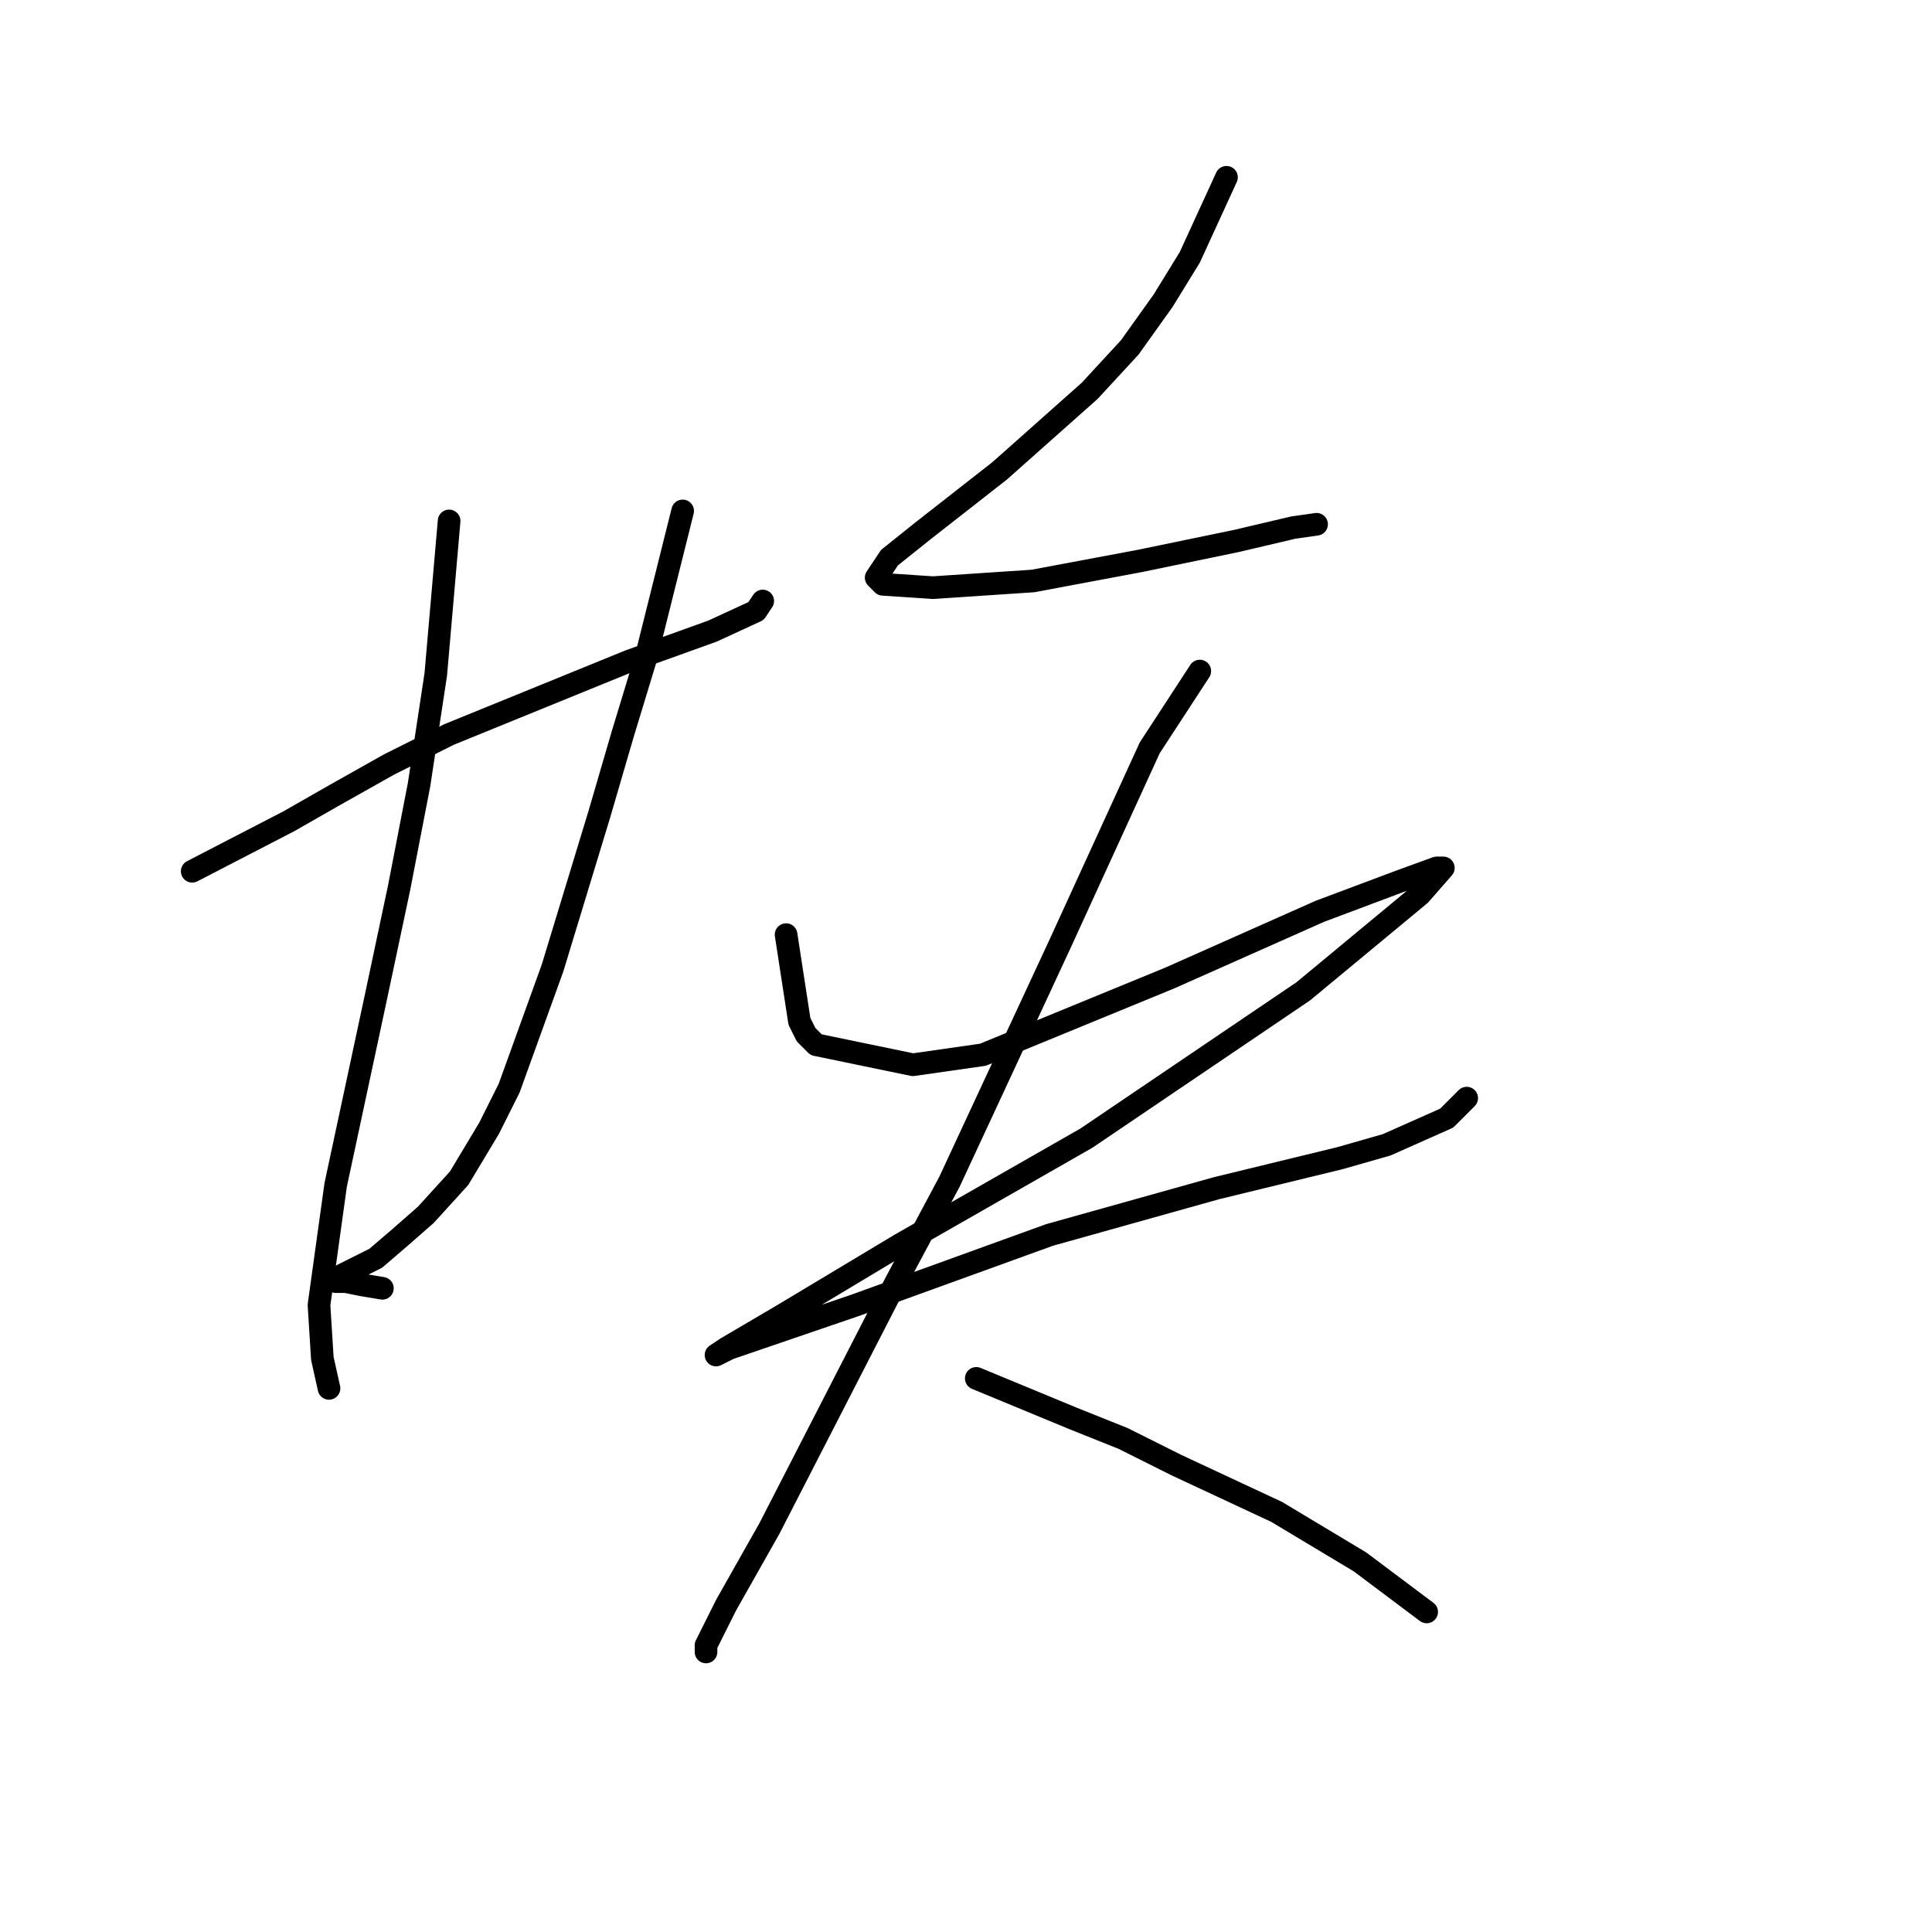 <?xml version="1.0" standalone="no"?>
    <svg width="256" height="256" xmlns="http://www.w3.org/2000/svg" version="1.1">
    <polyline stroke="black" stroke-width="3" stroke-linecap="round" fill="transparent" stroke-linejoin="round" points="25.469 115.445 38.29 108.813 44.479 105.277 51.552 101.298 59.51 97.319 83.383 87.593 94.435 83.614 100.182 80.962 101.066 79.636 101.066 79.636 " />
        <polyline stroke="black" stroke-width="3" stroke-linecap="round" fill="transparent" stroke-linejoin="round" points="59.51 69.026 57.742 89.361 55.531 103.95 52.879 117.655 49.784 132.244 44.479 157.001 42.269 172.916 42.711 179.989 43.595 183.968 43.595 183.968 " />
        <polyline stroke="black" stroke-width="3" stroke-linecap="round" fill="transparent" stroke-linejoin="round" points="90.456 67.699 85.593 87.151 82.499 97.319 79.404 107.929 73.215 128.265 67.468 144.18 64.815 149.485 60.836 156.117 56.415 160.979 52.879 164.074 49.784 166.727 47.132 168.053 45.363 168.937 44.479 169.821 44.921 169.821 45.805 169.821 48.016 170.263 50.668 170.705 50.668 170.705 " />
        <polyline stroke="black" stroke-width="3" stroke-linecap="round" fill="transparent" stroke-linejoin="round" points="162.516 23.491 157.653 34.101 154.117 39.848 149.696 46.037 144.391 51.784 132.454 62.394 122.286 70.352 117.865 73.888 116.097 76.541 116.981 77.425 123.613 77.867 136.875 76.983 151.022 74.331 163.842 71.678 171.358 69.91 174.453 69.468 174.453 69.468 " />
        <polyline stroke="black" stroke-width="3" stroke-linecap="round" fill="transparent" stroke-linejoin="round" points="104.161 123.844 105.929 135.338 106.813 137.107 108.14 138.433 120.96 141.086 130.244 139.759 155.001 129.591 174.895 120.75 185.505 116.771 190.368 115.002 191.252 115.002 188.157 118.539 172.684 131.36 143.949 150.811 119.192 164.958 103.719 174.242 96.203 178.663 94.877 179.547 96.645 178.663 113.445 172.916 139.086 163.632 161.19 157.443 177.547 153.464 183.736 151.696 191.694 148.159 194.346 145.506 194.346 145.506 " />
        <polyline stroke="black" stroke-width="3" stroke-linecap="round" fill="transparent" stroke-linejoin="round" points="158.979 88.919 152.348 99.087 140.412 125.17 125.823 156.559 118.75 169.821 101.95 202.536 96.203 212.704 93.551 218.009 93.551 218.893 93.551 218.893 " />
        <polyline stroke="black" stroke-width="3" stroke-linecap="round" fill="transparent" stroke-linejoin="round" points="129.36 182.642 142.18 187.947 148.811 190.599 155.885 194.136 169.147 200.325 180.2 206.956 189.041 213.588 189.041 213.588 " />
        </svg>